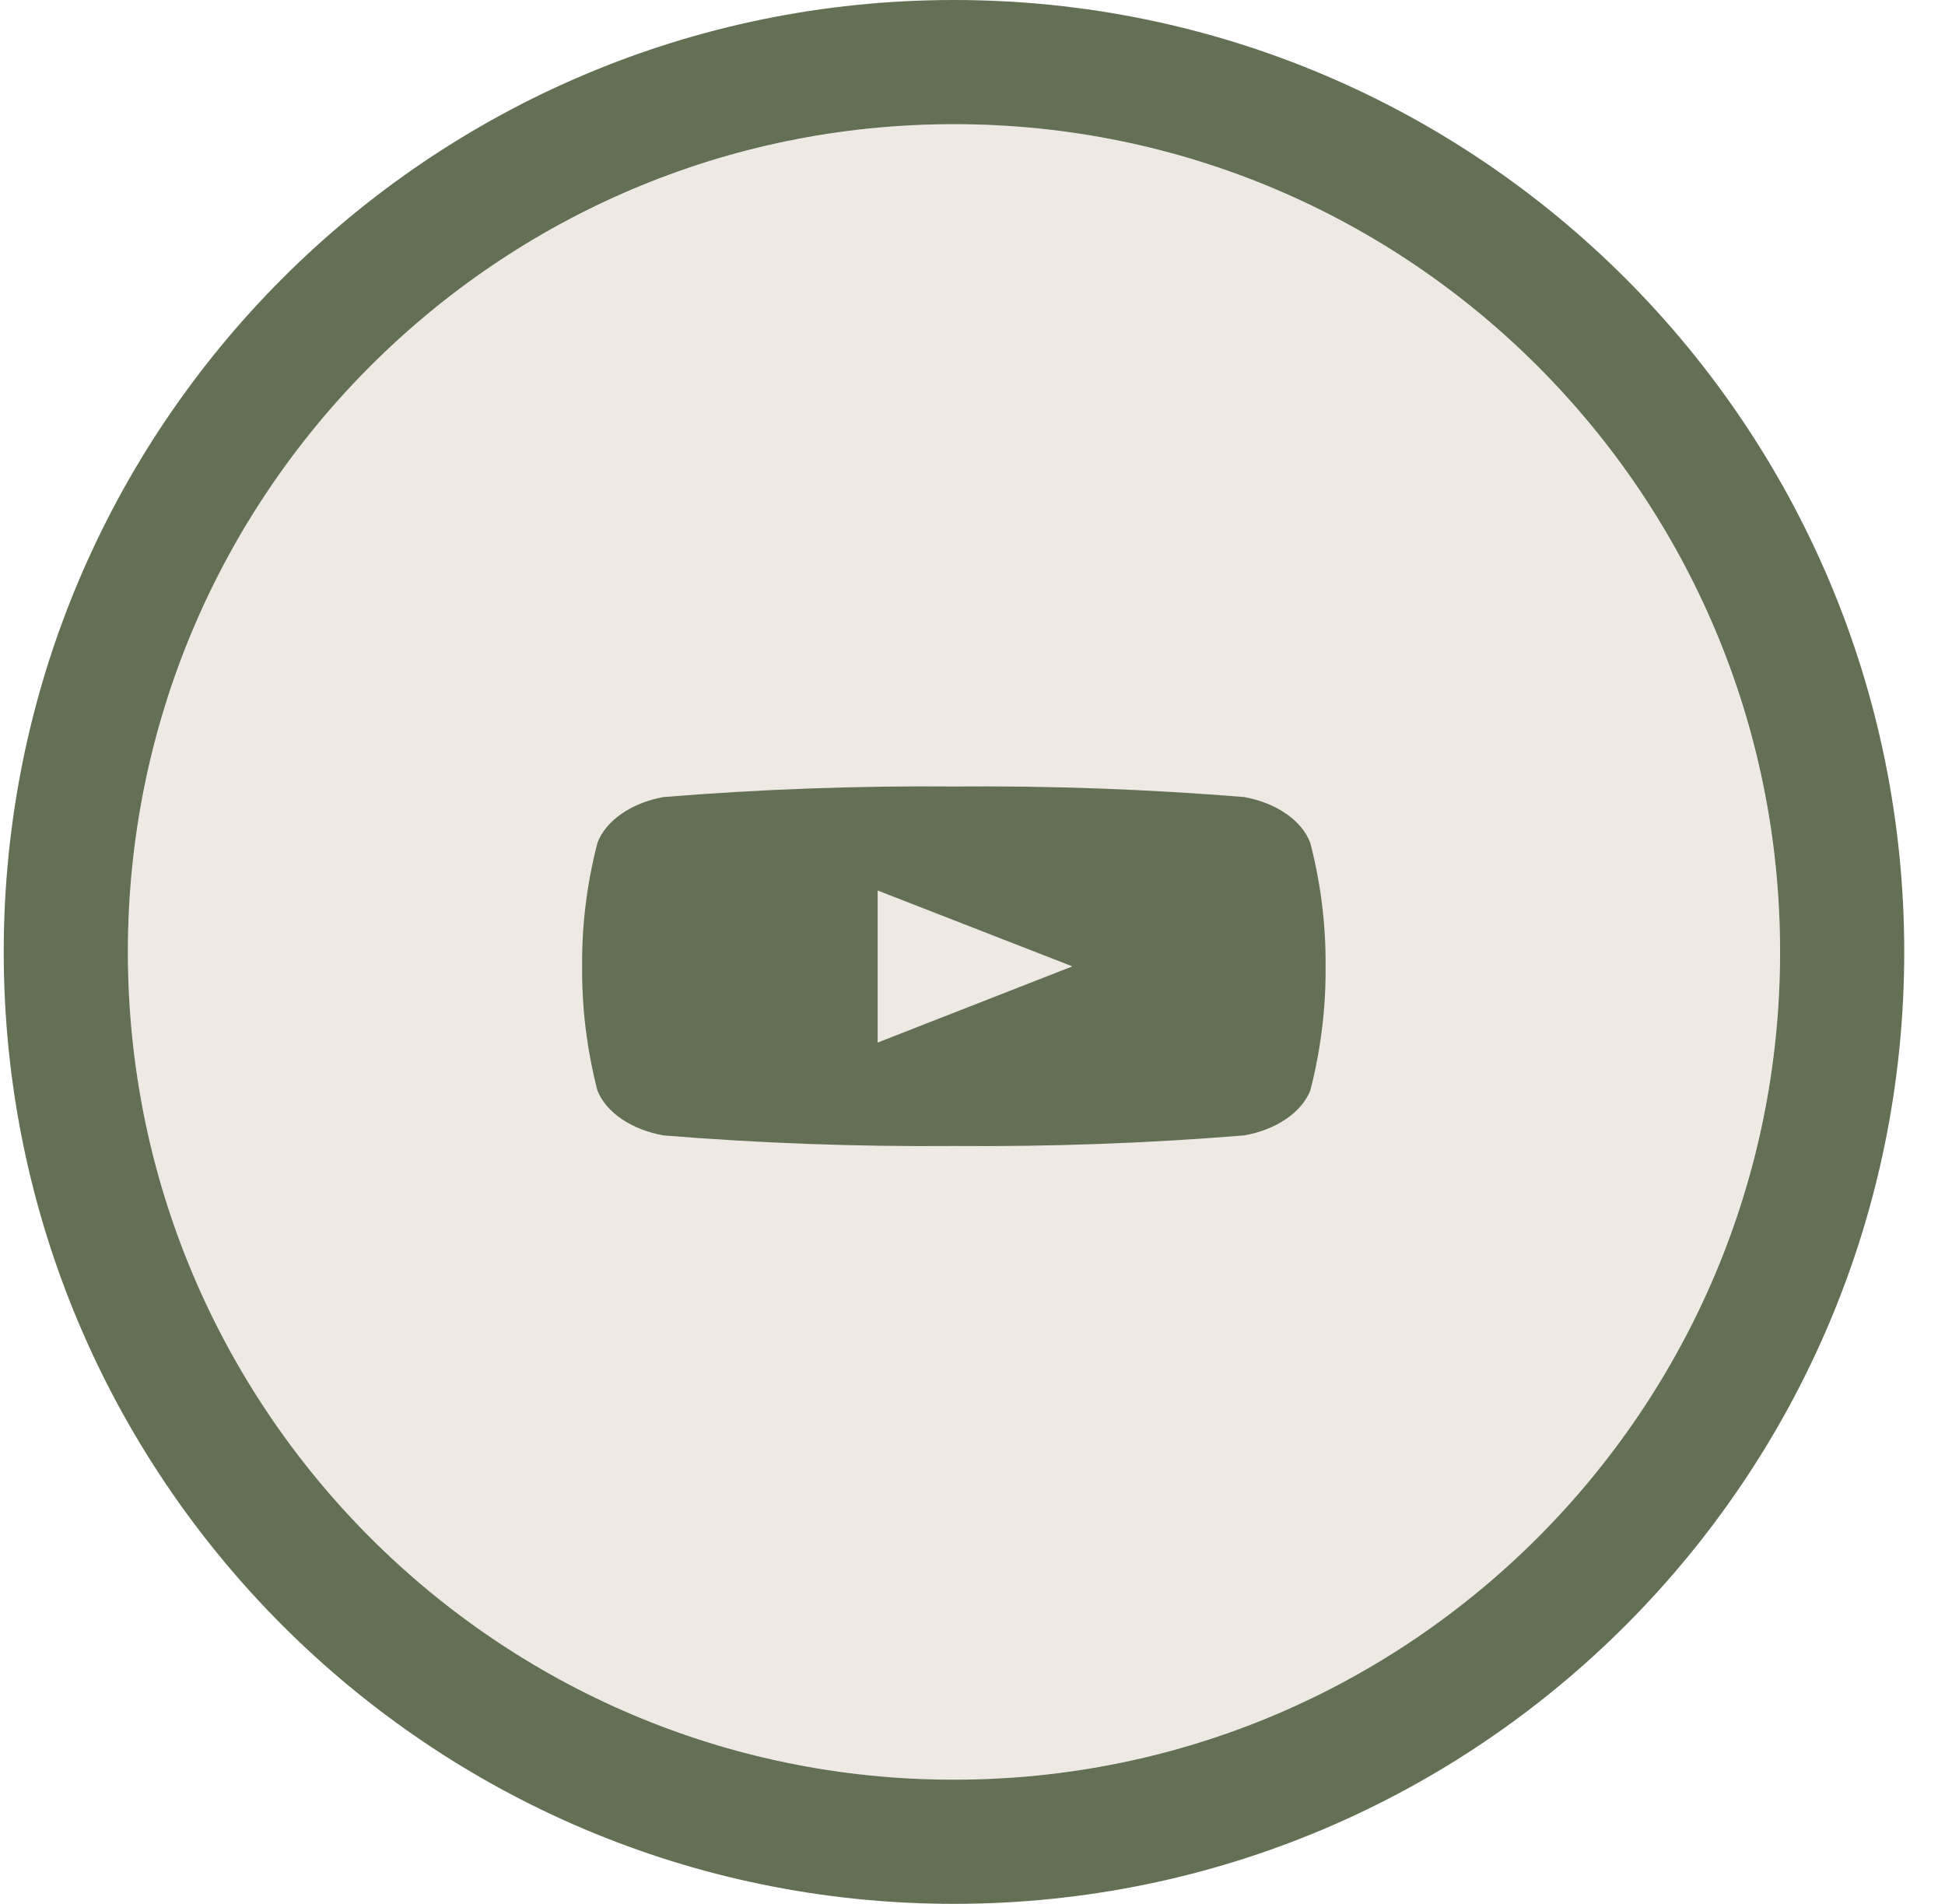 <svg width="47" height="46" viewBox="0 0 47 46" fill="none" xmlns="http://www.w3.org/2000/svg">
<g filter="url(#filter0_i_133_48)">
<ellipse cx="23.052" cy="23" rx="19.962" ry="20" fill="#EEE9E2"/>
</g>
<path d="M23.052 44.5C34.908 44.5 44.515 34.871 44.515 23C44.515 11.129 34.908 1.5 23.052 1.5C11.196 1.5 1.59 11.129 1.59 23C1.59 34.871 11.196 44.5 23.052 44.5Z" stroke="#637054" stroke-width="3"/>
<path d="M31.662 20.364C31.562 20.099 31.362 19.857 31.081 19.663C30.801 19.468 30.451 19.328 30.067 19.258C27.738 19.069 25.394 18.983 23.049 19.003C20.705 18.983 18.361 19.069 16.032 19.258C15.648 19.328 15.298 19.468 15.018 19.663C14.738 19.857 14.537 20.099 14.437 20.364C14.182 21.349 14.058 22.349 14.067 23.349C14.058 24.356 14.182 25.36 14.437 26.351C14.542 26.611 14.745 26.849 15.025 27.039C15.305 27.229 15.652 27.365 16.032 27.433C18.361 27.623 20.705 27.708 23.049 27.689C25.394 27.708 27.738 27.623 30.067 27.433C30.447 27.365 30.795 27.229 31.074 27.039C31.354 26.849 31.557 26.611 31.662 26.351C31.917 25.36 32.041 24.356 32.032 23.349C32.041 22.349 31.917 21.349 31.662 20.364ZM21.208 25.198V21.516L25.913 23.349L21.208 25.19V25.198Z" fill="#637054"/>
<defs>
<filter id="filter0_i_133_48" x="0.09" y="0" width="45.926" height="46" filterUnits="userSpaceOnUse" color-interpolation-filters="sRGB">
<feFlood flood-opacity="0" result="BackgroundImageFix"/>
<feBlend mode="normal" in="SourceGraphic" in2="BackgroundImageFix" result="shape"/>
<feColorMatrix in="SourceAlpha" type="matrix" values="0 0 0 0 0 0 0 0 0 0 0 0 0 0 0 0 0 0 127 0" result="hardAlpha"/>
<feOffset/>
<feGaussianBlur stdDeviation="10"/>
<feComposite in2="hardAlpha" operator="arithmetic" k2="-1" k3="1"/>
<feColorMatrix type="matrix" values="0 0 0 0 1 0 0 0 0 1 0 0 0 0 1 0 0 0 0.6 0"/>
<feBlend mode="normal" in2="shape" result="effect1_innerShadow_133_48"/>
</filter>
</defs>
</svg>
